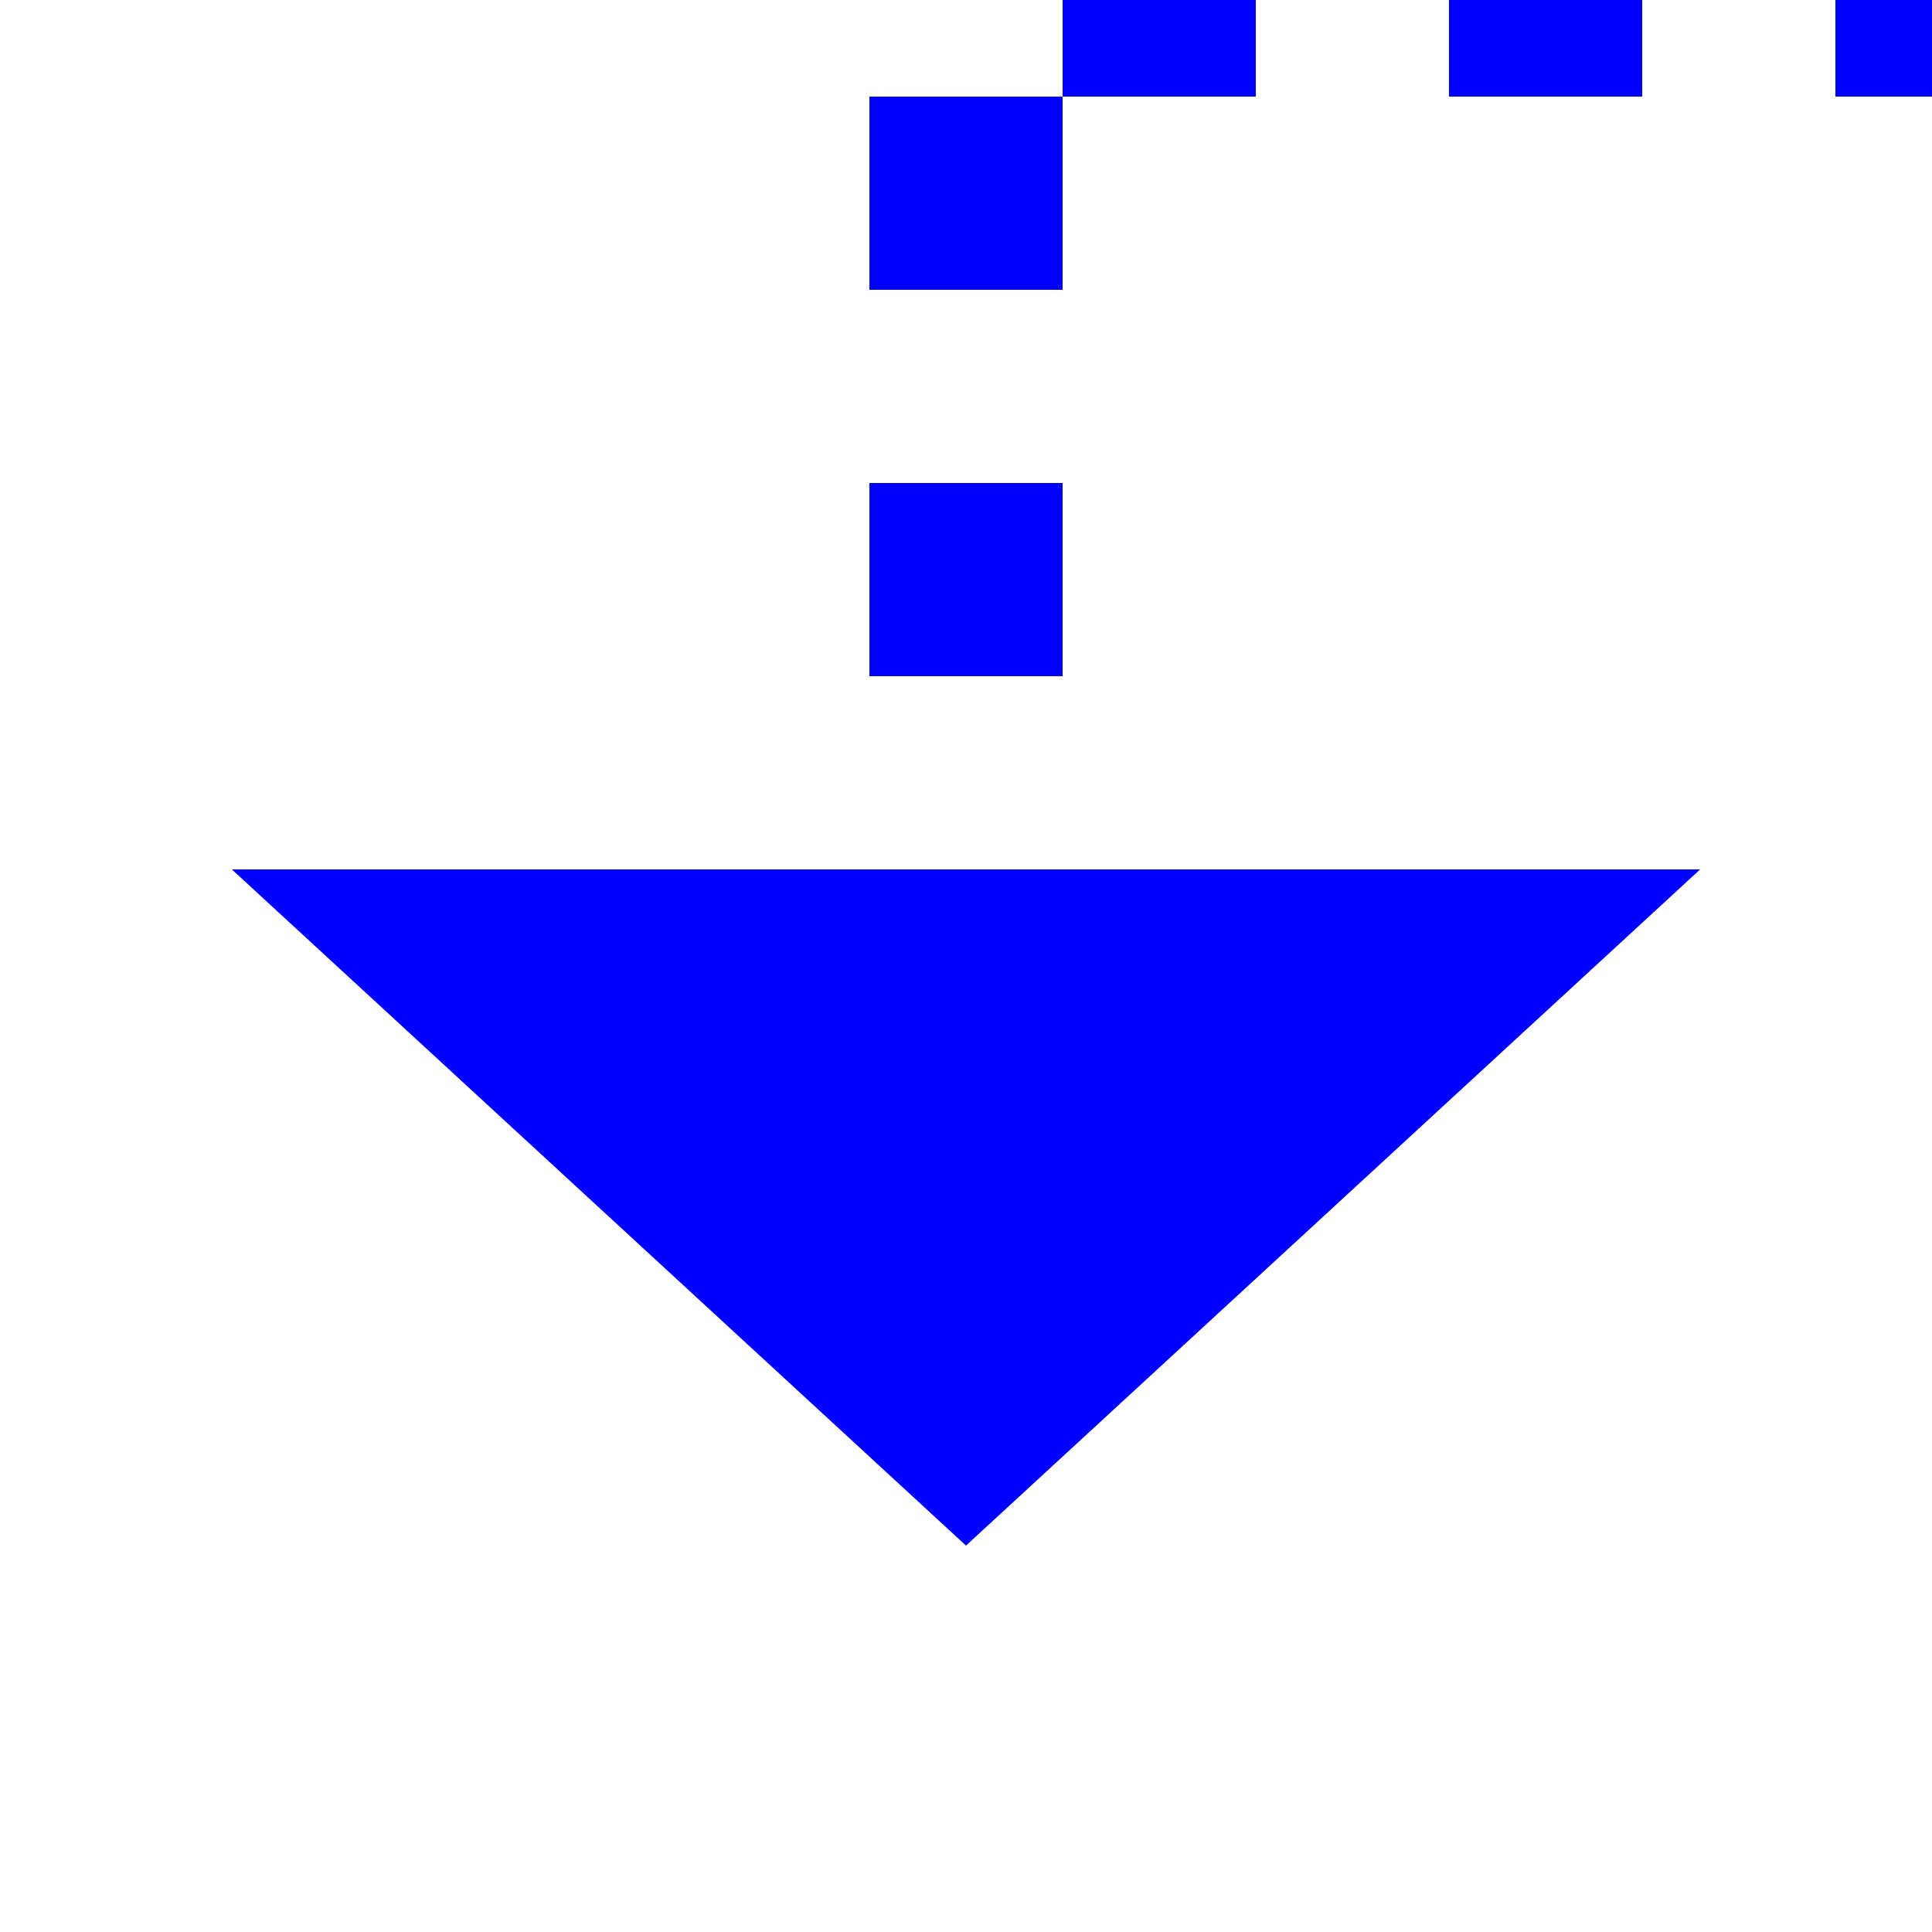 ﻿<?xml version="1.0" encoding="utf-8"?>
<svg version="1.1" xmlns:xlink="http://www.w3.org/1999/xlink" width="20px" height="20px" preserveAspectRatio="xMinYMid meet" viewBox="3959 611  20 18" xmlns="http://www.w3.org/2000/svg">
  <path d="M 4155 375  L 4170 375  L 4170 610  L 3969 610  L 3969 620  " stroke-width="2" stroke-dasharray="2,2" stroke="#0000ff" fill="none" />
  <path d="M 3961.4 619  L 3969 626  L 3976.6 619  L 3961.4 619  Z " fill-rule="nonzero" fill="#0000ff" stroke="none" />
</svg>
